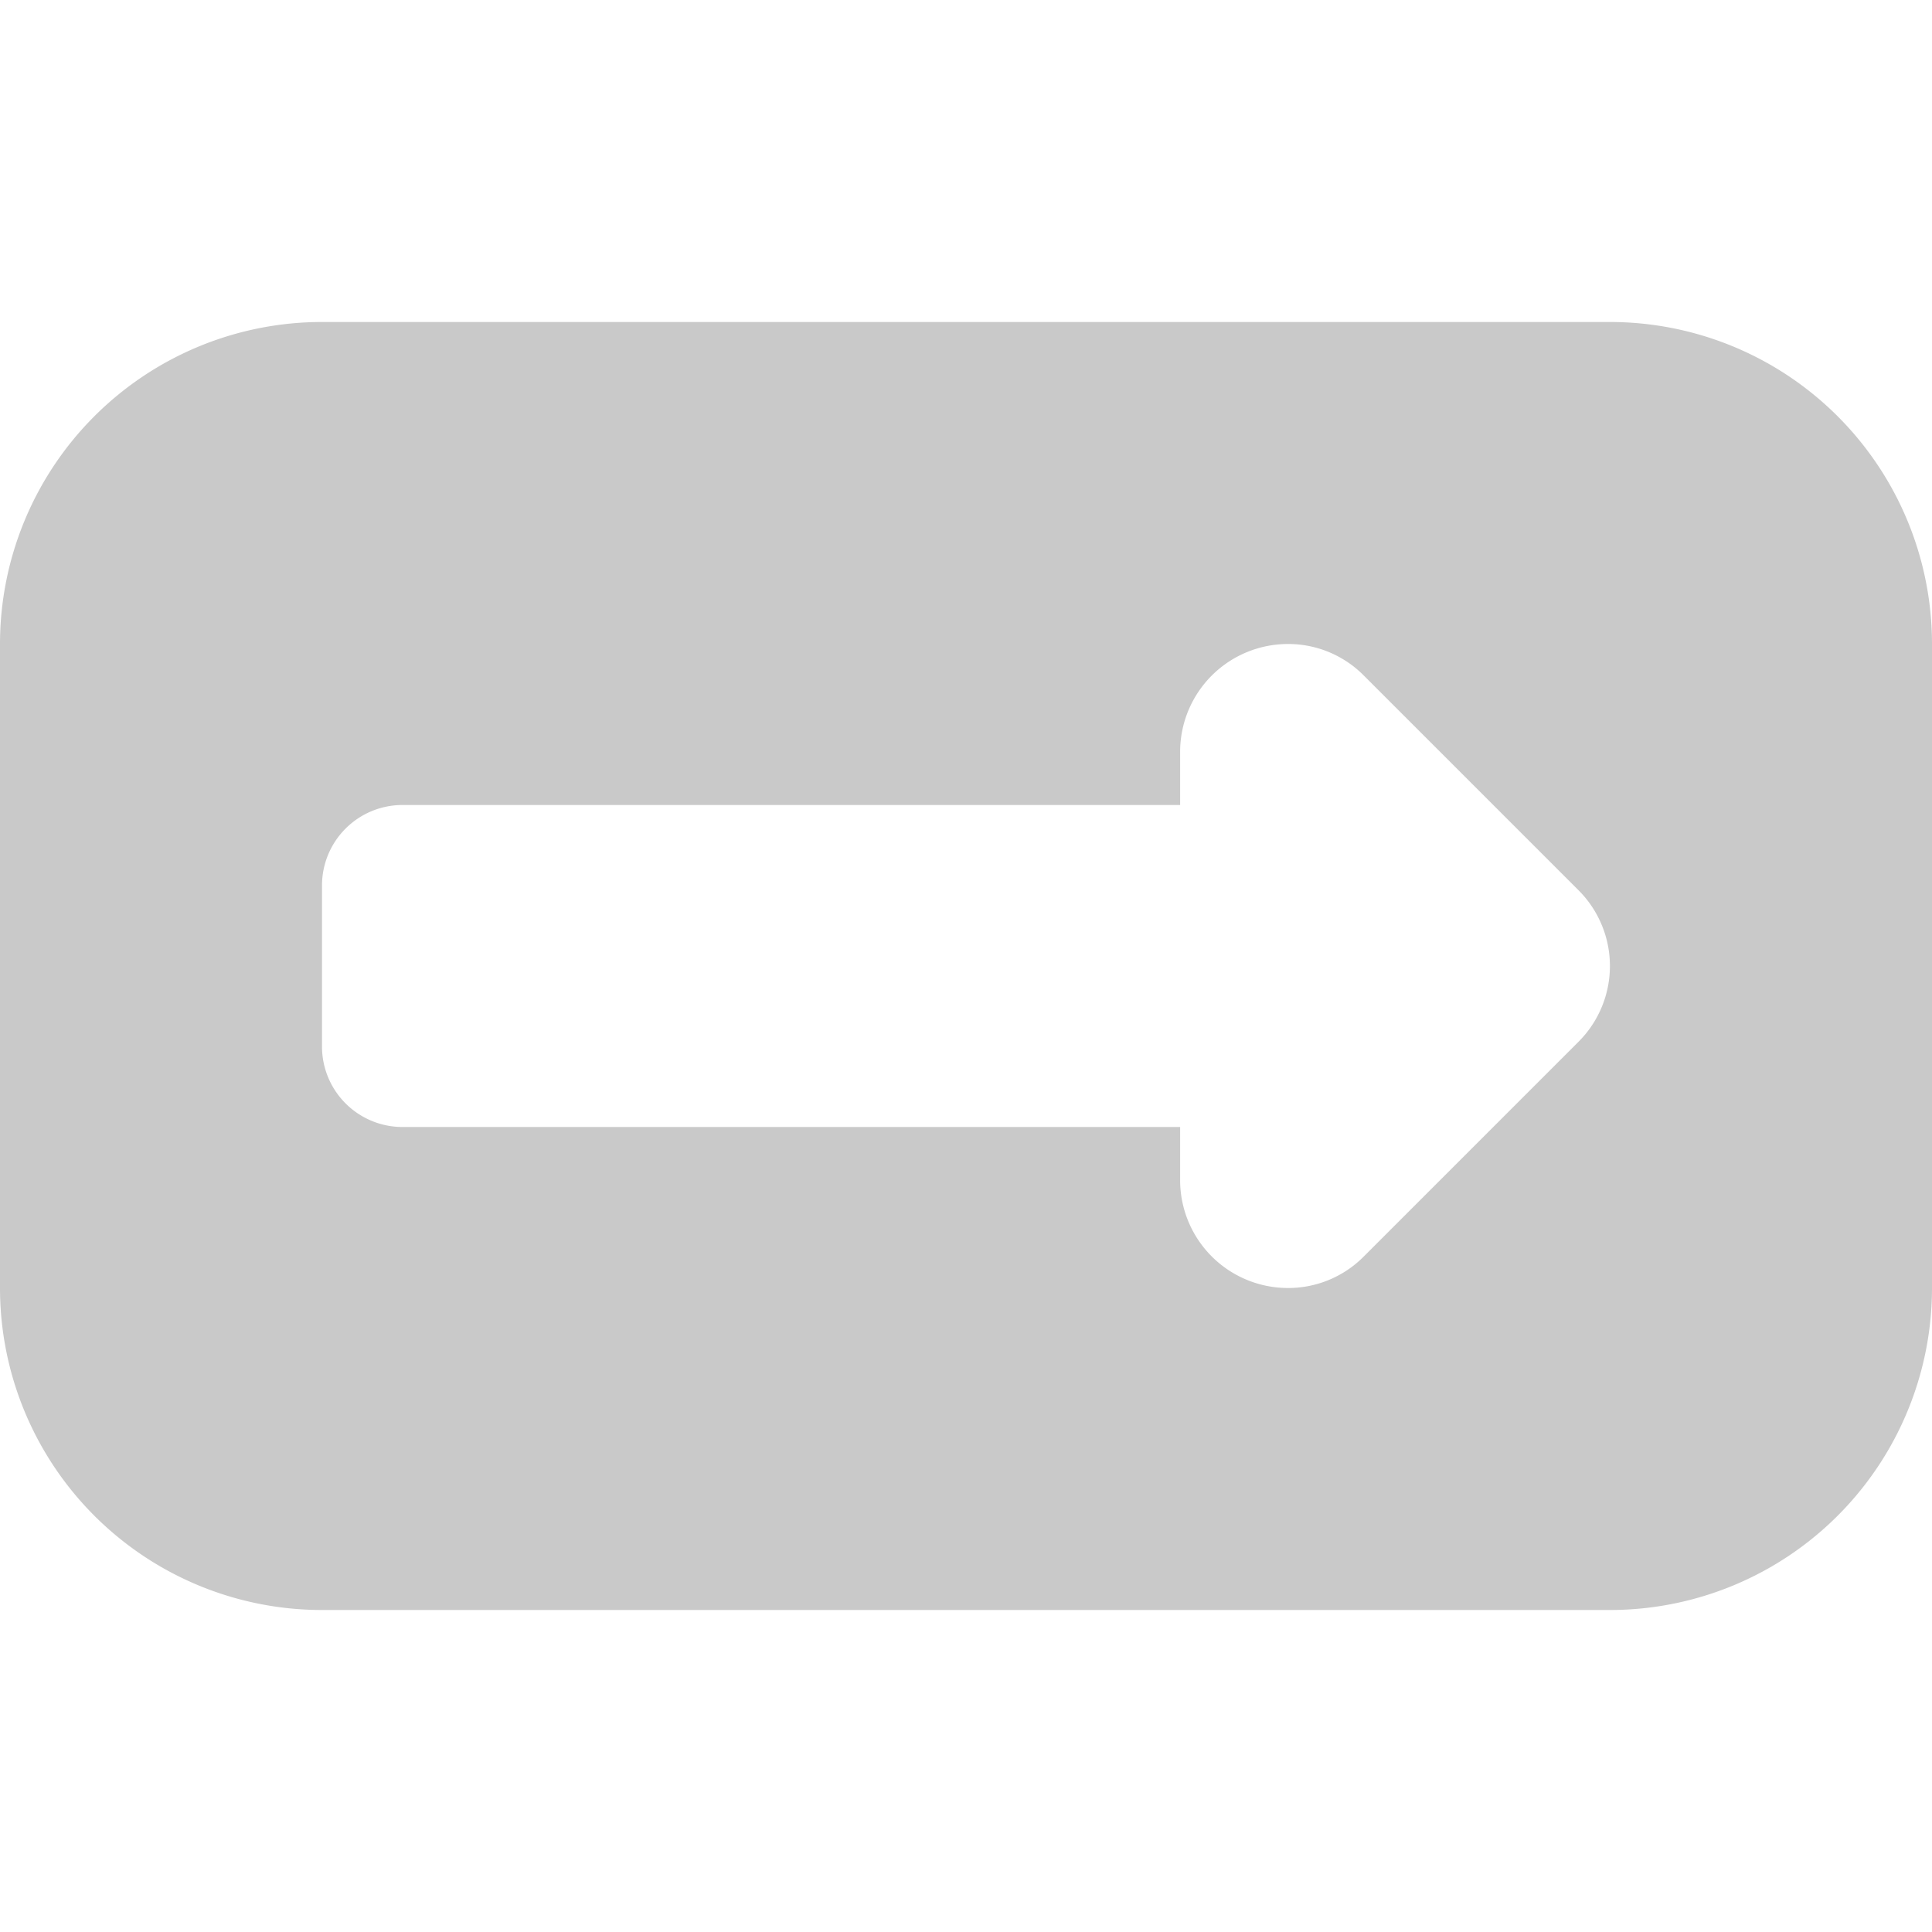<svg id="Camada_1" data-name="Camada 1" xmlns="http://www.w3.org/2000/svg" viewBox="0 0 24 24"><defs><style>.cls-1{fill:#c9c9c9;}</style></defs><path class="cls-1" d="M20,4H4A4,4,0,0,0,0,8v8a4,4,0,0,0,4,4H20a4,4,0,0,0,4-4V8A4,4,0,0,0,20,4Zm-.39,8.94h0l-2.67,2.67h0A1.32,1.32,0,0,1,16,16a1.34,1.34,0,0,1-1.34-1.33V14H5a1,1,0,0,1-1-1V11a1,1,0,0,1,1-1h9.66V9.33A1.34,1.34,0,0,1,16,8a1.32,1.32,0,0,1,.94.39h0l2.67,2.67h0a1.33,1.33,0,0,1,0,1.88Z"/></svg>